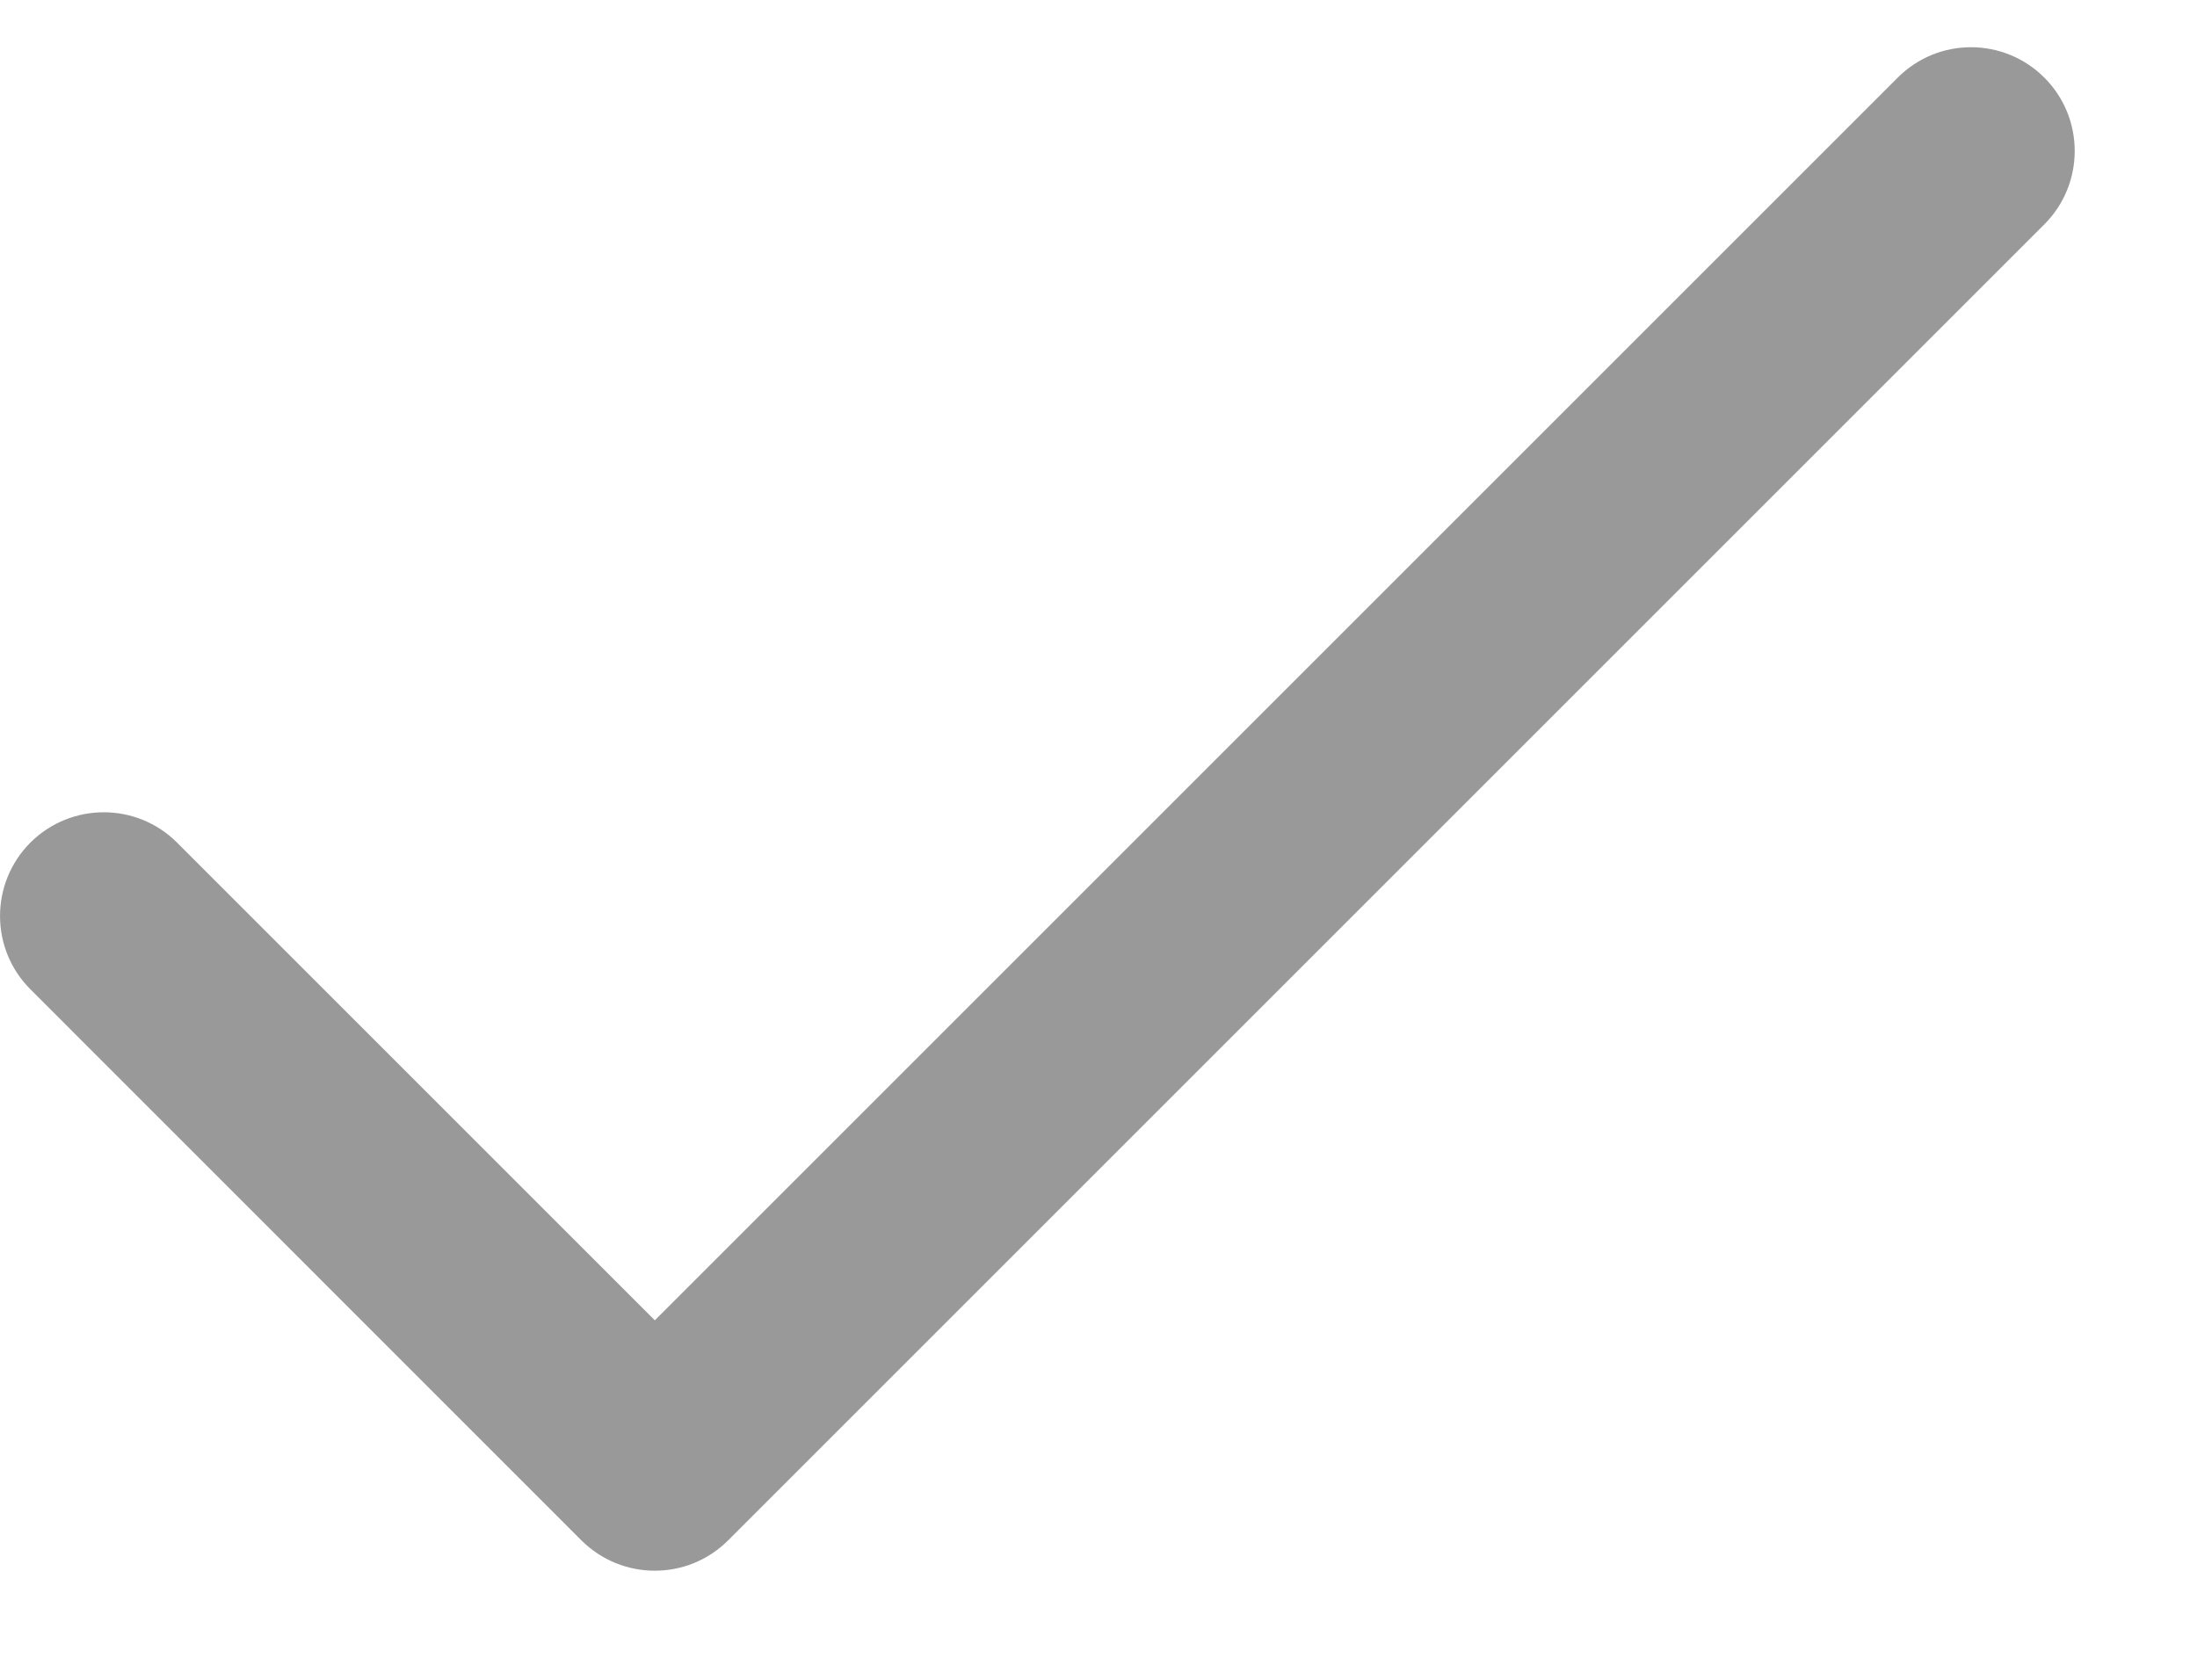 <svg width="17" opacity="0.4" height="13" viewBox="0 0 17 13" fill="none" xmlns="http://www.w3.org/2000/svg">
<path d="M15.819 0.601C15.505 0.287 14.997 0.287 14.684 0.601L5.067 10.218L1.37 6.521C1.057 6.208 0.549 6.208 0.235 6.521C-0.078 6.835 -0.078 7.343 0.235 7.656L4.499 11.921C4.813 12.234 5.321 12.234 5.634 11.921L15.819 1.736C16.132 1.423 16.132 0.914 15.819 0.601Z" fill="#000"/>
</svg>
